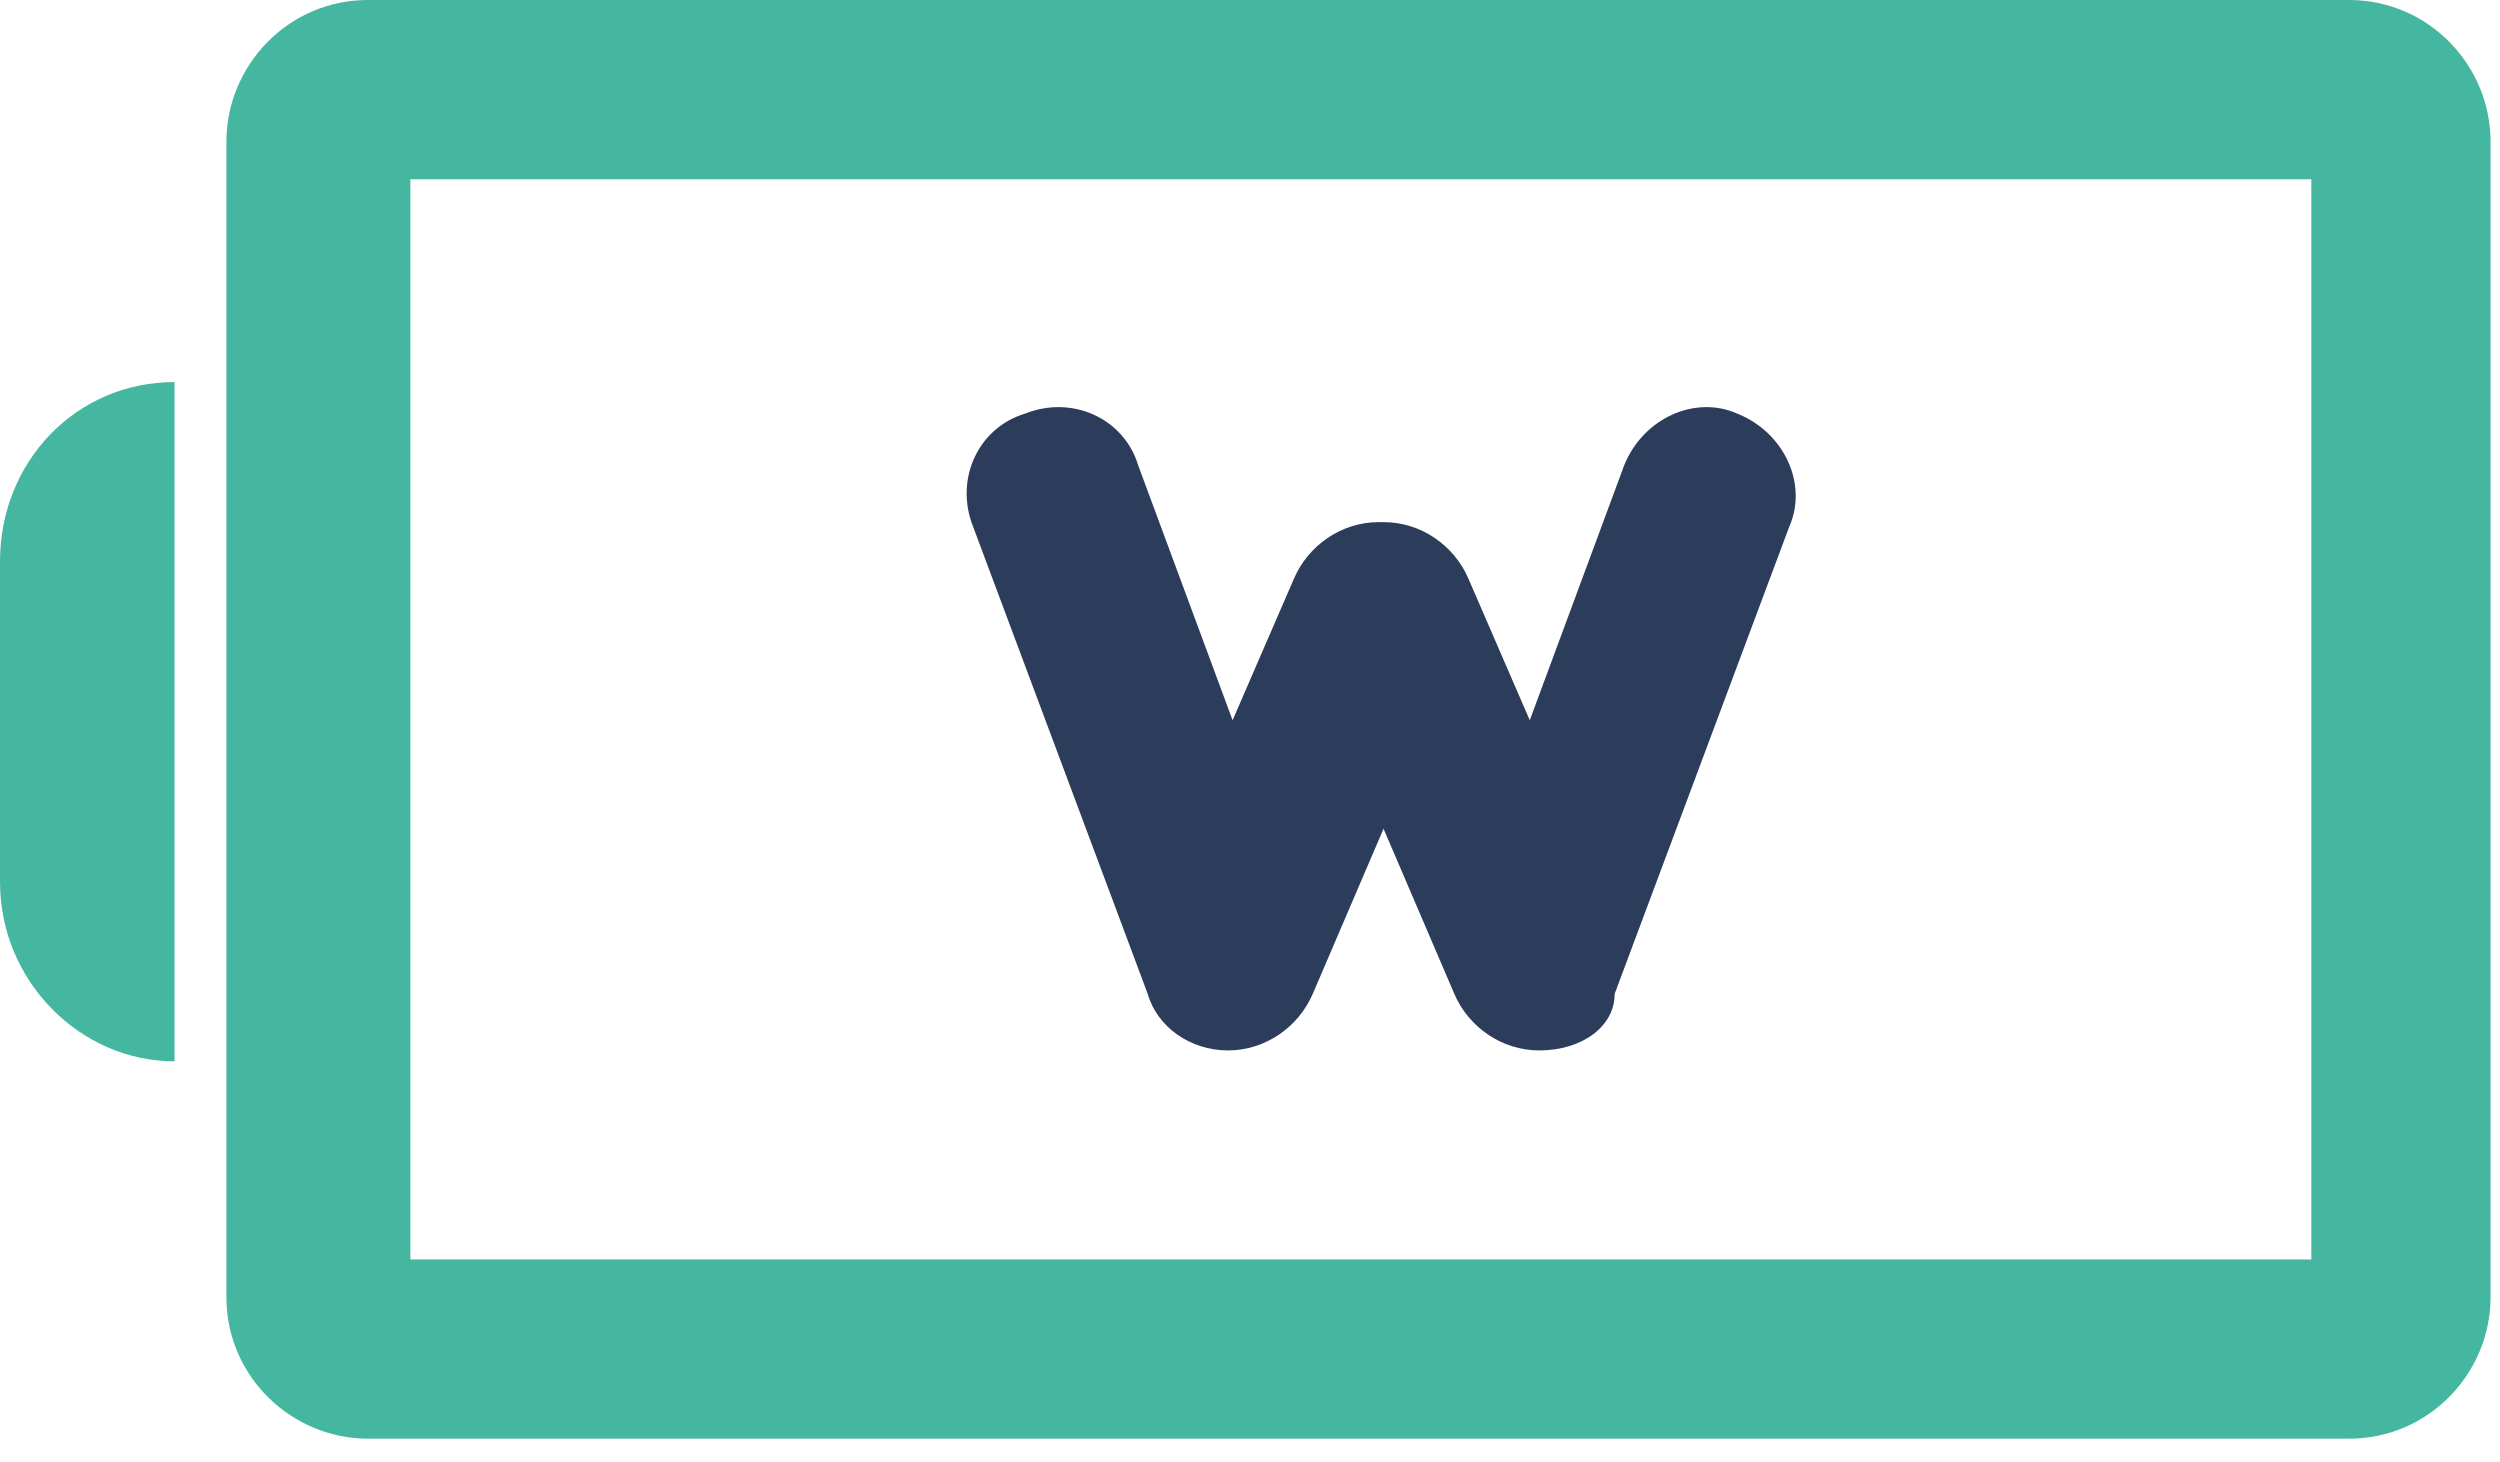 <svg width="53" height="31" viewBox="0 0 53 31" fill="none" xmlns="http://www.w3.org/2000/svg">
<g clip-path="url(#clip0_1_119)">
<path d="M32.631 22.269C31.831 22.269 31.131 21.769 30.831 21.069L29.331 17.569L27.831 21.069C27.531 21.769 26.831 22.269 26.031 22.269C25.231 22.269 24.531 21.769 24.331 21.069L20.631 11.169C20.231 10.169 20.731 9.069 21.731 8.769C22.731 8.369 23.831 8.869 24.131 9.869L26.131 15.269L27.431 12.269C27.731 11.569 28.431 11.069 29.231 11.069H29.331C30.131 11.069 30.831 11.569 31.131 12.269L32.431 15.269L34.431 9.869C34.831 8.869 35.931 8.369 36.831 8.769C37.831 9.169 38.331 10.269 37.931 11.169L34.231 21.069C34.231 21.769 33.531 22.269 32.631 22.269C32.731 22.269 32.731 22.269 32.631 22.269Z" fill="#2C3D5B"/>
<path d="M3.7 8.1C1.6 8.1 0 9.8 0 11.9L0 18.7C0 20.8 1.7 22.5 3.7 22.5L3.7 8.1Z" fill="#45B7A1"/>
<path d="M52.8 3V27.5C52.8 29.1 51.5 30.5 49.8 30.5L7.8 30.5C6.2 30.5 4.8 29.2 4.8 27.5L4.8 3C4.8 1.4 6.1 0 7.8 0L49.8 0C51.5 0 52.8 1.4 52.8 3ZM49 26.7V3.8L8.7 3.8L8.7 26.7L49 26.7Z" fill="#45B7A1"/>
</g>
<defs>
<clipPath id="clip0_1_119">
<rect width="52.8" height="30.5" fill="white"/>
</clipPath>
</defs>
</svg>
